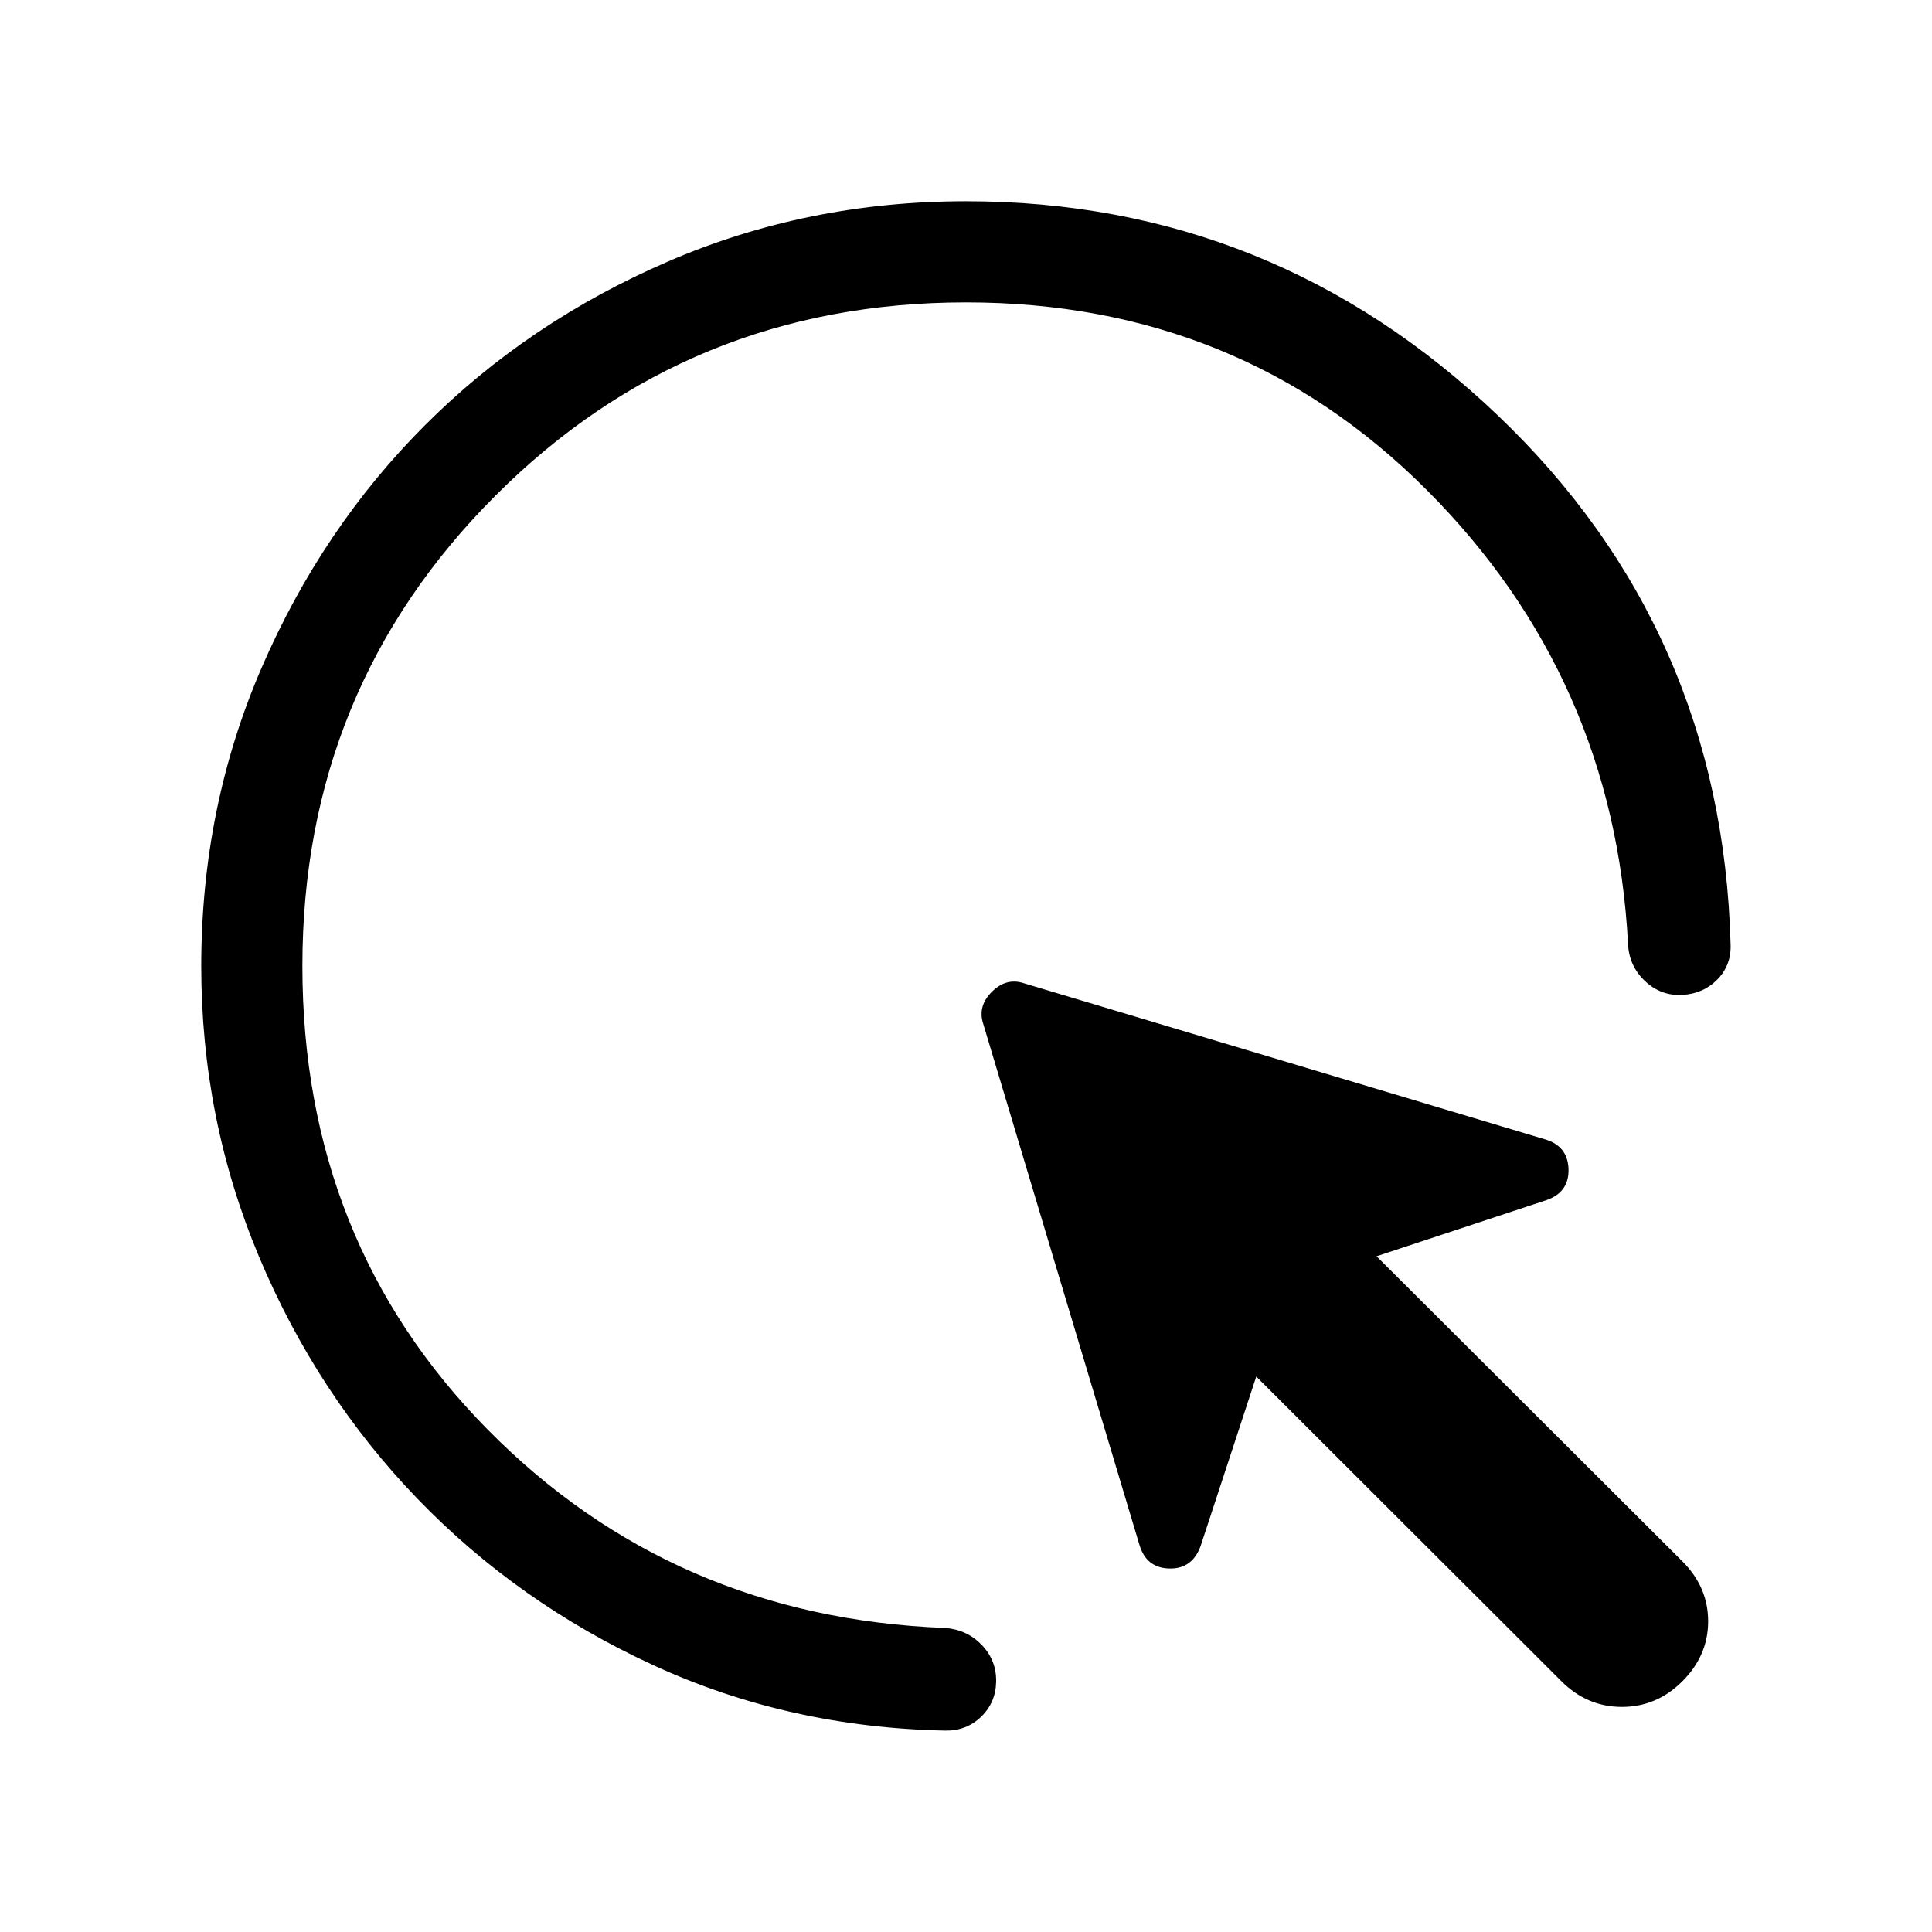 <svg xmlns="http://www.w3.org/2000/svg" height="40" viewBox="0 -960 960 960" width="40"><path d="M775.846-124.617 624.229-276.003l-27.692 84.332q-4.205 11.359-15.564 11.051-11.359-.307-14.769-11.666l-77.845-259.637q-2.41-8.359 4.474-15.244 6.885-6.884 15.244-4.474l259.893 77.845q11.103 3.41 11.41 14.769.308 11.359-10.795 15.307l-84.588 27.949 152.001 151.617q12.769 12.769 12.769 29.768 0 17-12.769 29.769-12.769 12.769-30.076 12.769-17.307 0-30.076-12.769ZM480-809.744q-137.795 0-233.769 95.975Q150.256-617.795 150.256-480q0 137.026 92.078 230.359 92.077 93.334 227.308 98.564 10.871.821 18.204 8.461 7.333 7.641 7.128 18.256-.205 10.461-7.538 17.474t-17.794 6.808q-77.949-1.59-145.205-32.59-67.256-31-117.167-82.794-49.91-51.795-78.589-120.154-28.68-68.359-28.68-144.384 0-78.769 29.962-148.115 29.961-69.346 81.269-120.653 51.307-51.308 120.653-81.269Q401.231-859.999 480-859.999q152.666 0 264.204 106.372 111.538 106.372 115.718 262.884.41 10.256-6.513 17.371-6.923 7.116-17.384 7.731-10.615.615-18.551-6.807-7.935-7.423-8.5-18.295-6.922-132.564-100.038-225.782Q615.821-809.744 480-809.744Z"/></svg>